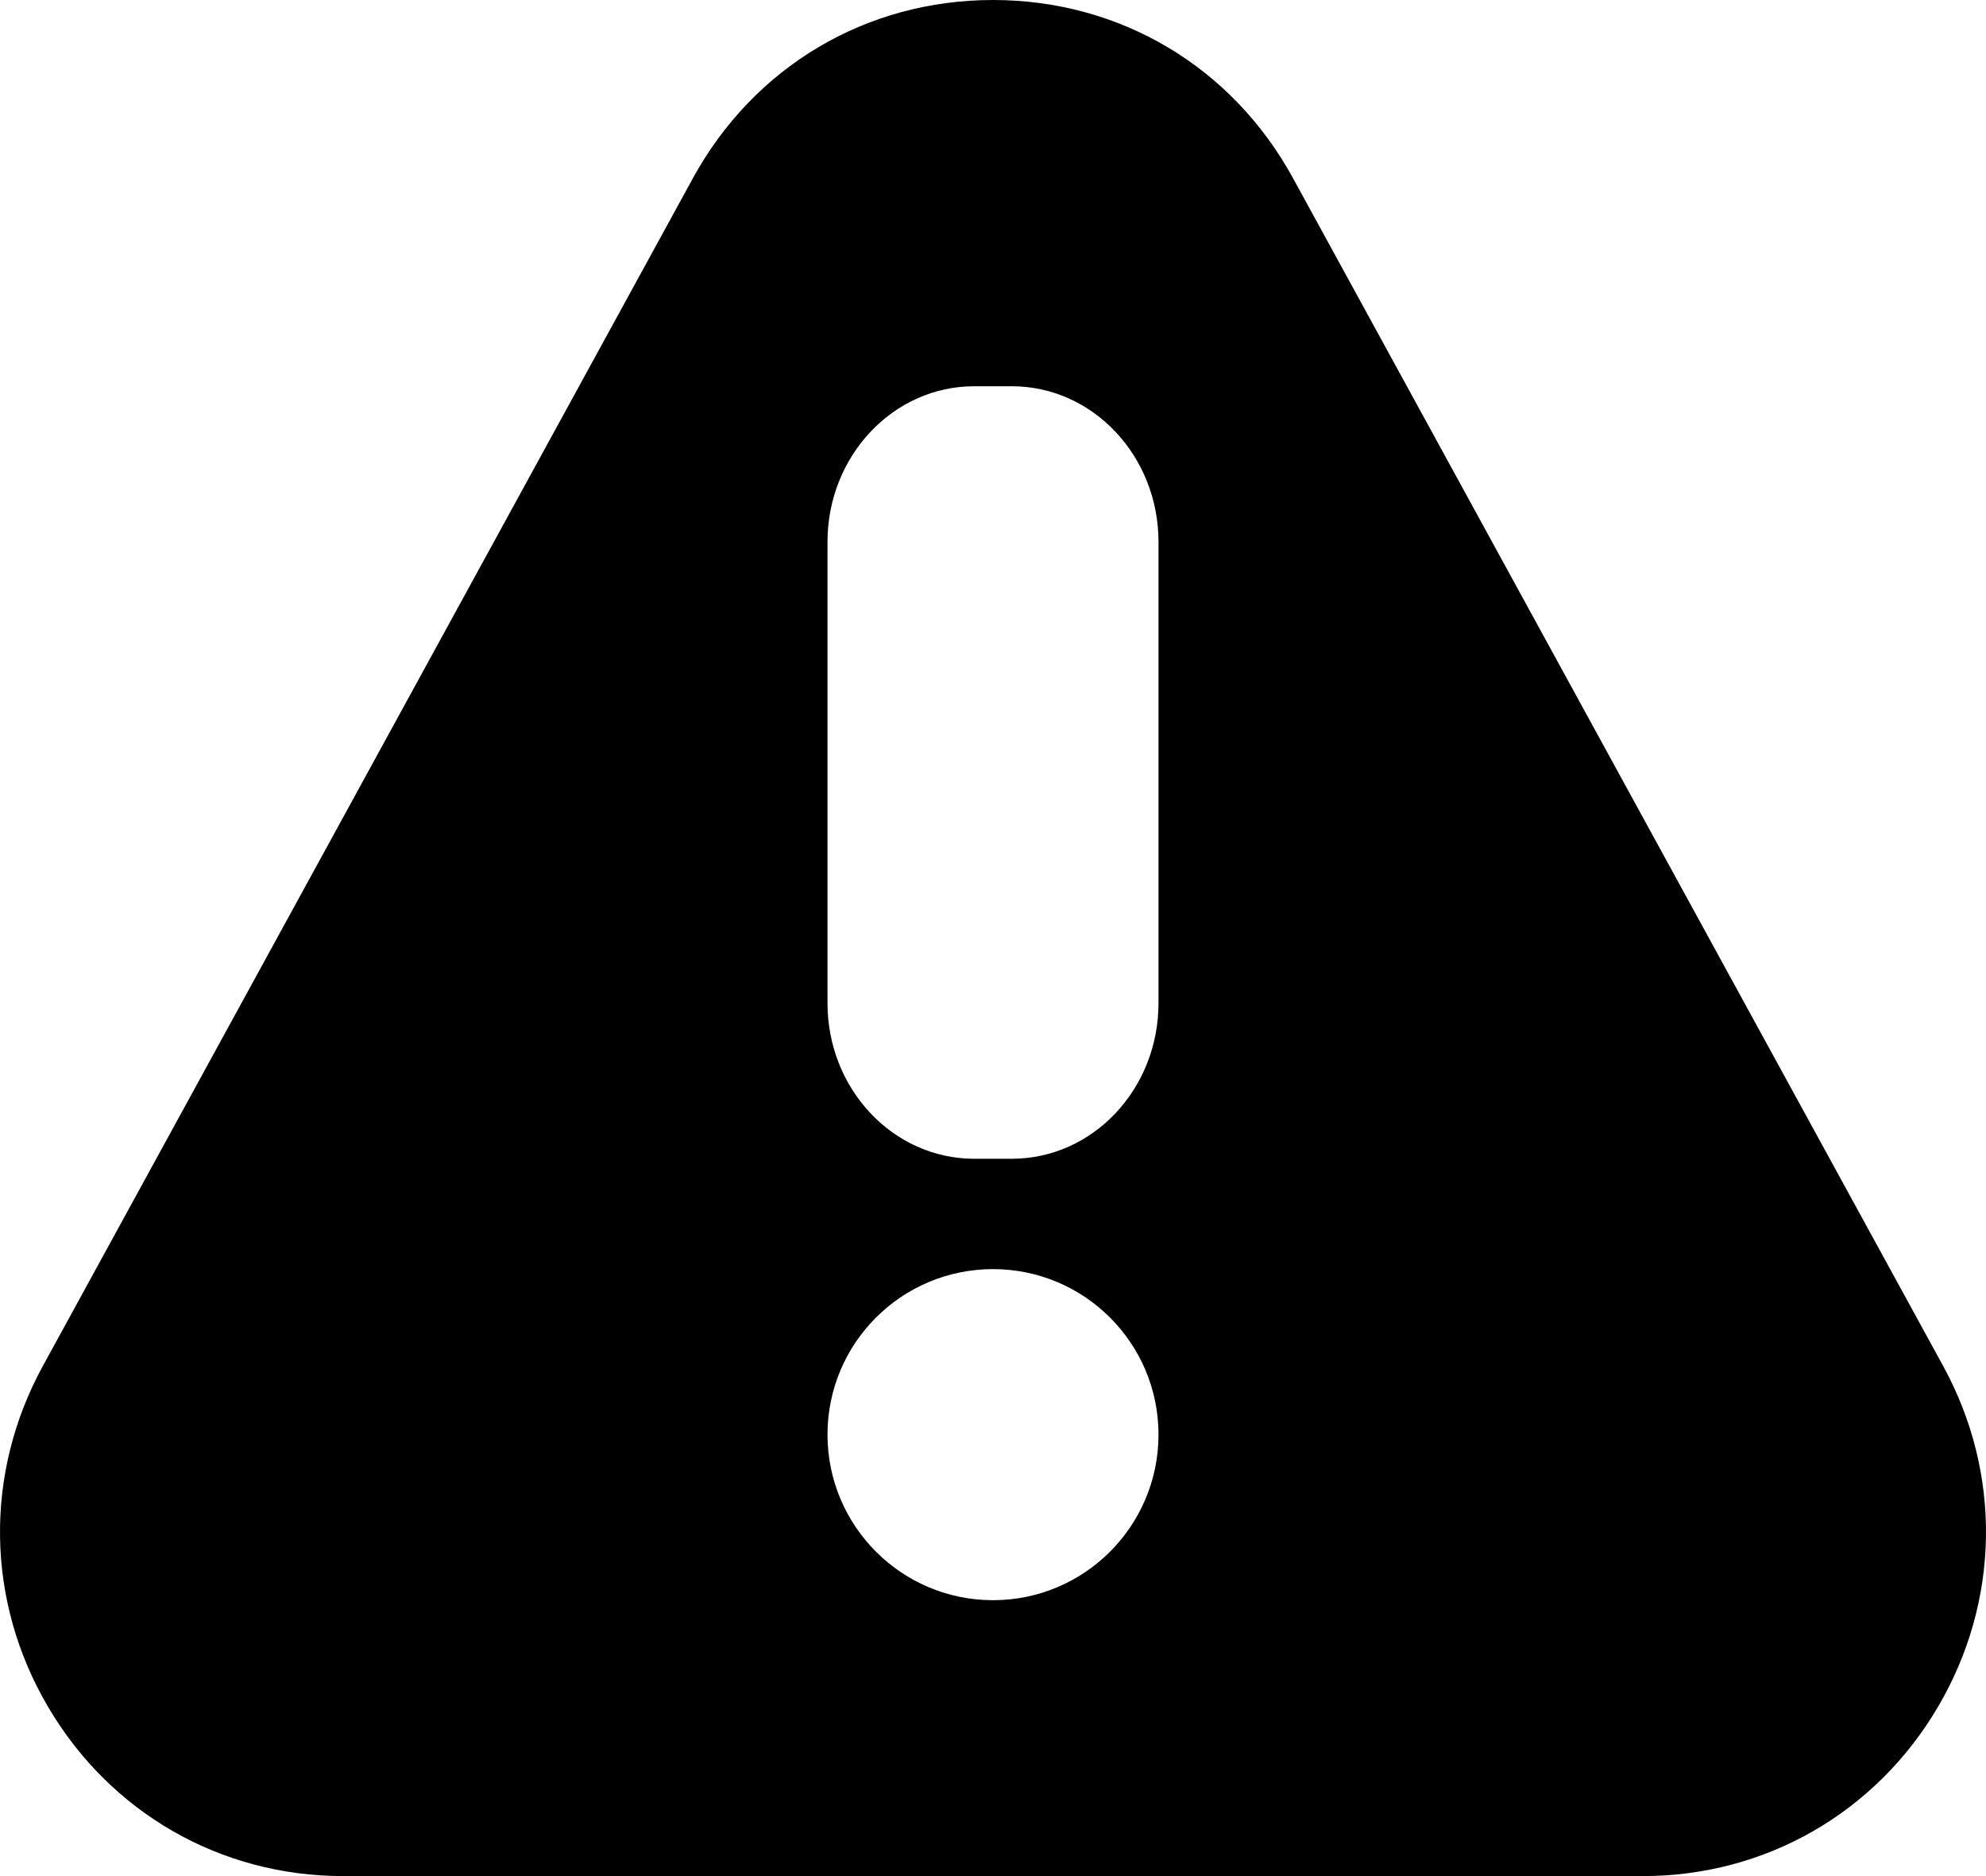 <?xml version="1.0" encoding="UTF-8"?>
<svg width="36px" height="34px" viewBox="0 0 36 34" version="1.1" xmlns="http://www.w3.org/2000/svg" xmlns:xlink="http://www.w3.org/1999/xlink">
    <!-- Generator: Sketch 64 (93537) - https://sketch.com -->
    <title>illegal_route</title>
    <desc>Created with Sketch.</desc>
    <g id="Page-1" stroke="none" stroke-width="1" fill="none" fill-rule="evenodd">
        <g id="illegal_route" fill="#000000" fill-rule="nonzero">
            <path d="M18,0 C20.3,0 22.333,1.207 23.44,3.232 L35.223,24.755 C36.292,26.707 36.256,29.018 35.128,30.936 C33.998,32.855 32,34 29.781,34 L6.218,34 C4,34 2.002,32.855 0.873,30.936 C-0.257,29.018 -0.291,26.707 0.777,24.755 L12.559,3.232 C13.667,1.207 15.701,0 18,0 Z M18,23 C16.343,23 15,24.342 15,25.999 C15,27.656 16.343,29 18,29 C19.657,29 21,27.656 21,25.999 C21,24.342 19.657,23 18,23 Z M18.341,7 L17.659,7 C16.19,7 15,8.264 15,9.821 L15,9.821 L15,18.179 C15,19.738 16.19,21 17.659,21 L17.659,21 L18.341,21 C19.81,21 21,19.738 21,18.179 L21,18.179 L21,9.821 C21,8.264 19.81,7 18.341,7 Z" id="Combined-Shape"></path>
        </g>
    </g>
</svg>